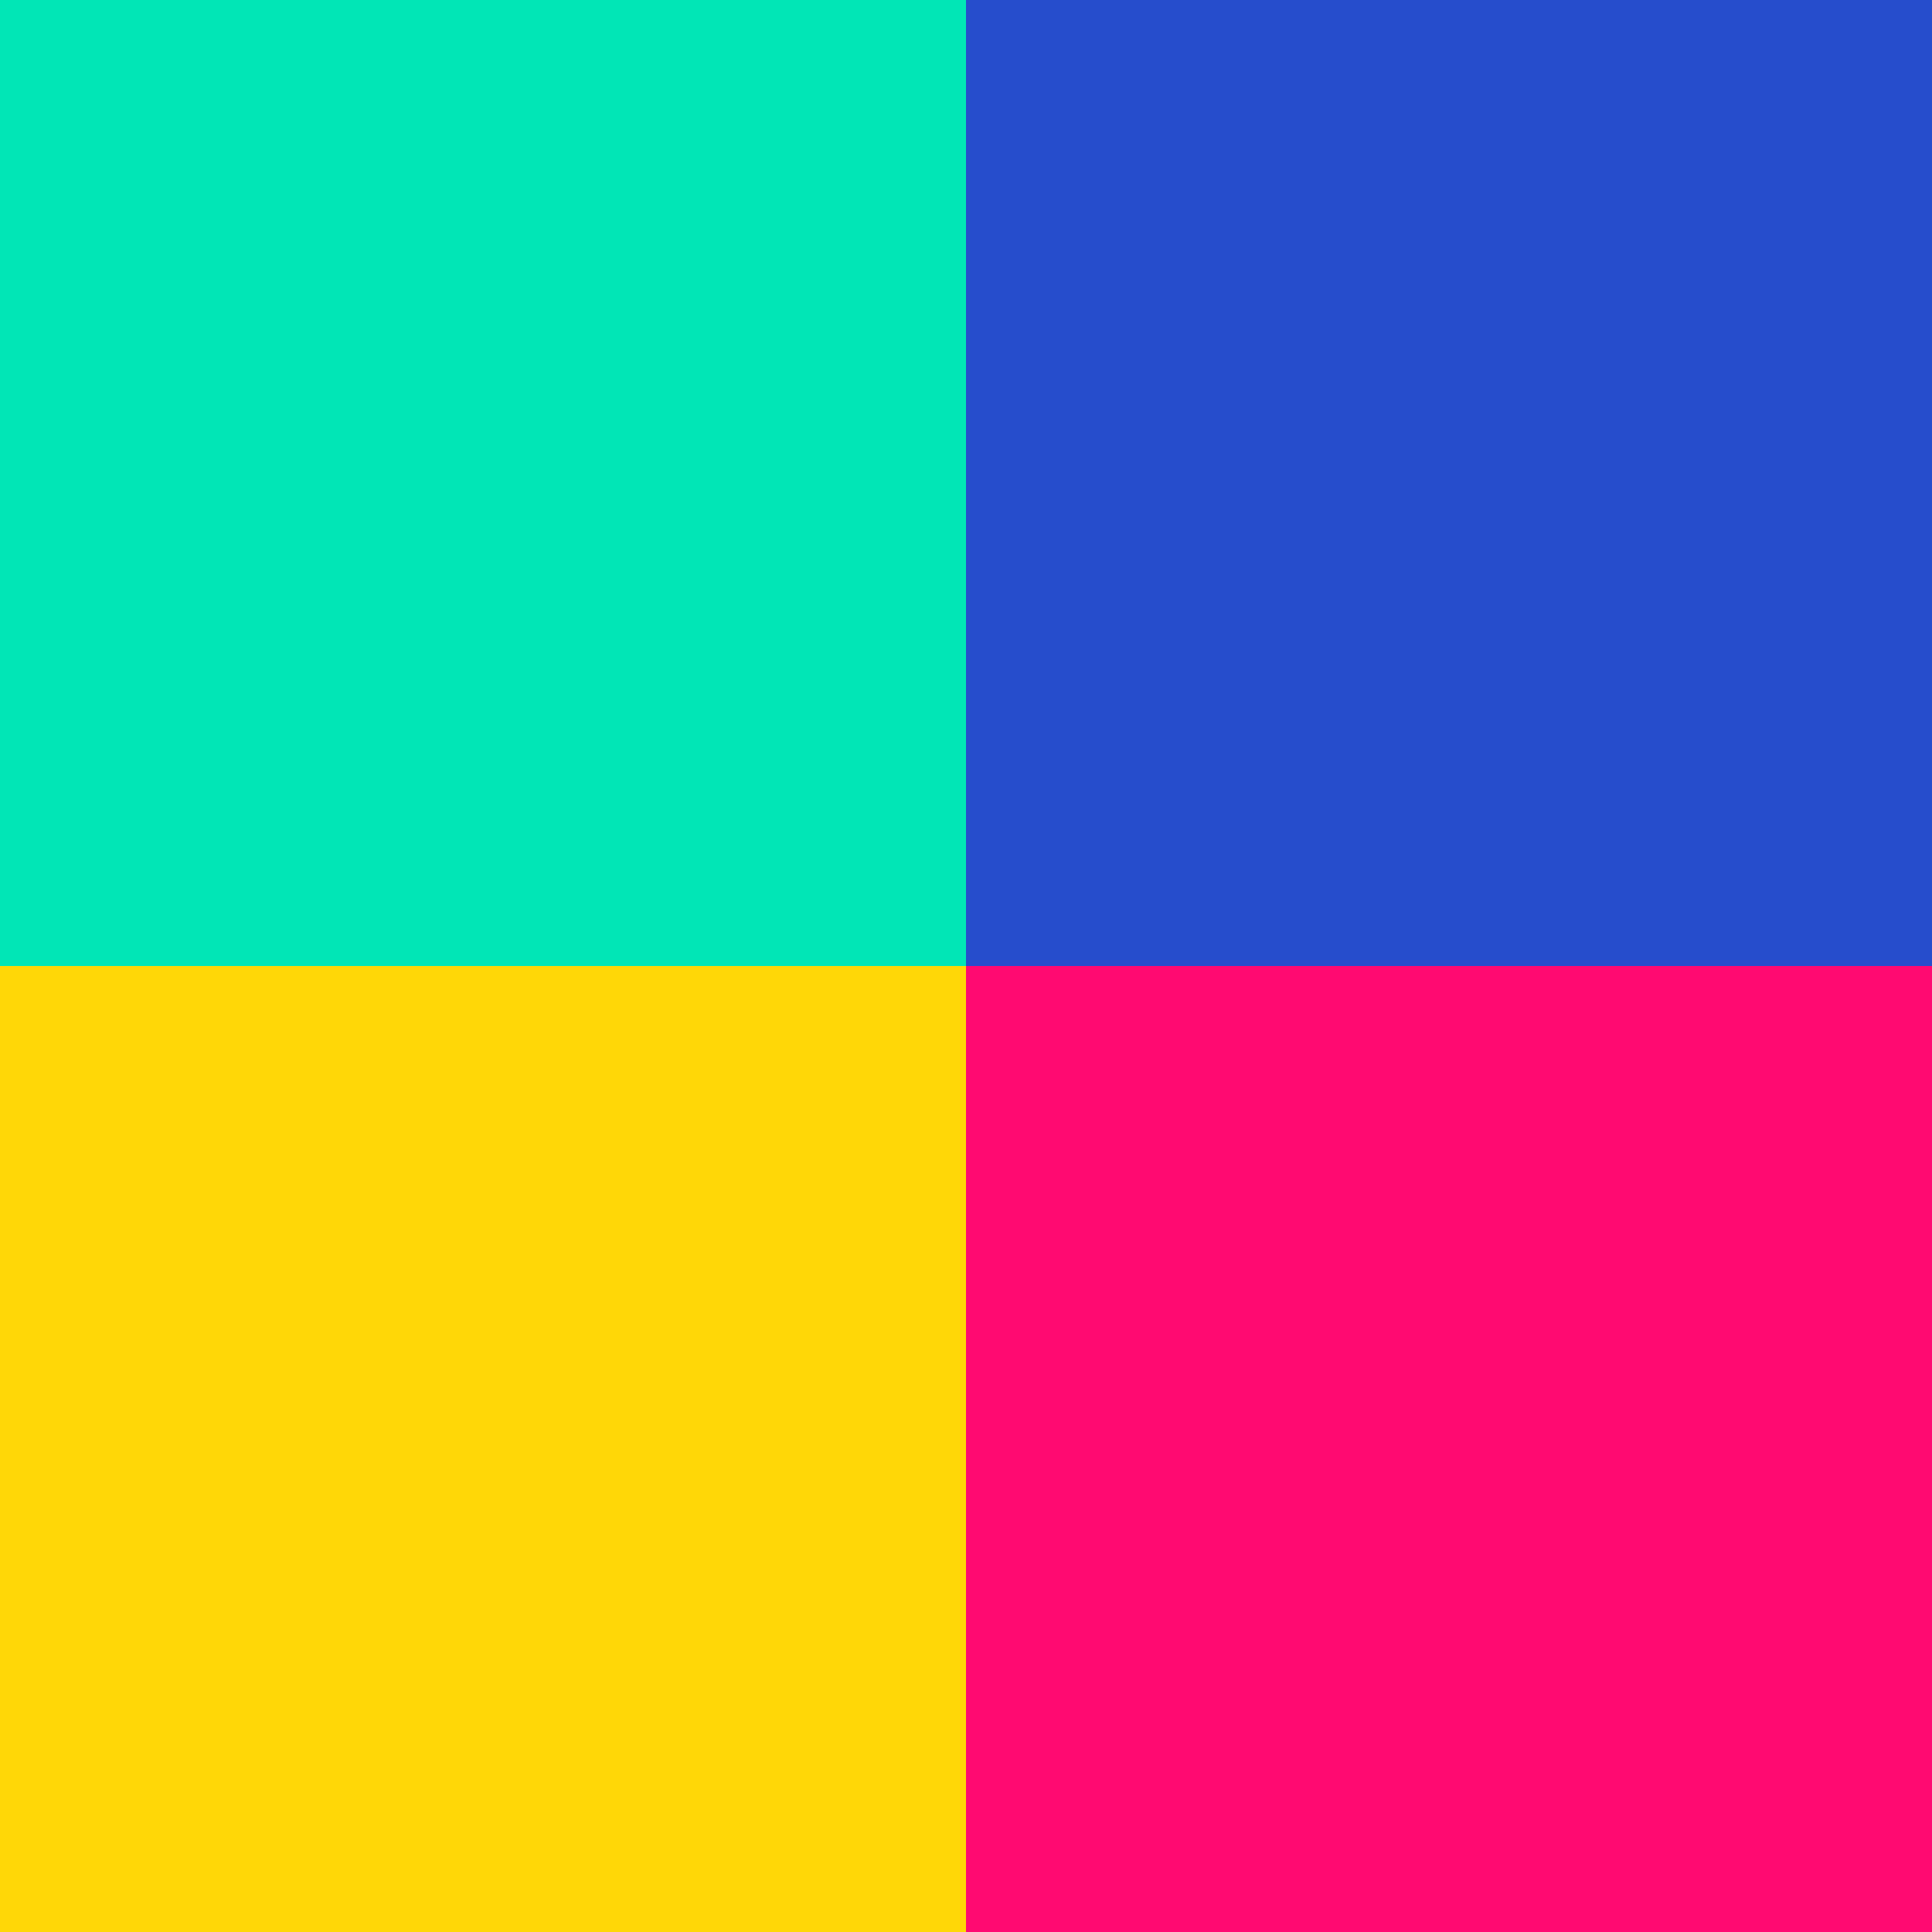 <svg color-interpolation="auto" height="40" stroke="#000" stroke-linecap="square" stroke-miterlimit="10" width="40" xmlns="http://www.w3.org/2000/svg"><g stroke="none"><path d="m0 0h20v20h-20z" fill="#01e6b6"/><g fill="#264dcc" stroke-linecap="round"><path d="m20 0h20v20h-20z"/><path d="m0 20h20v20h-20z" fill="#ffd707"/><path d="m20 20h20v20h-20z" fill="#ff0a71"/></g></g></svg>